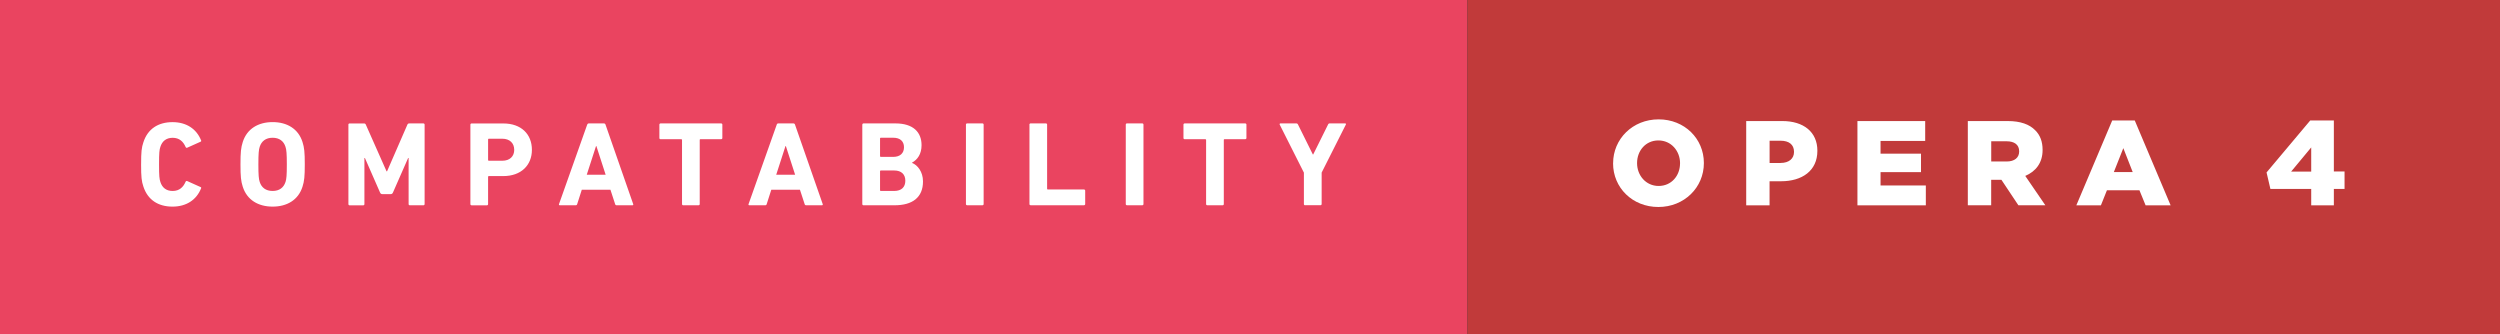 <svg xmlns="http://www.w3.org/2000/svg" width="261.706" height="35" viewBox="0 0 261.706 35"><rect x="0" y="0" width="261.706" height="35" fill="#333333" stroke="none"/><path fill="#EA4460" d="M0 0h153.617v35H0z"/><path d="M14.772 17.21c0-1.325.05-1.766.24-2.32.452-1.4 1.55-2.104 3.05-2.104 1.448 0 2.507.705 2.986 1.902.038.063.013.127-.063.152l-1.373.617c-.076.037-.14.013-.177-.062-.24-.555-.643-.97-1.36-.97-.67 0-1.098.352-1.286.944-.105.31-.14.614-.14 1.84s.035 1.522.14 1.84c.185.59.614.942 1.282.942.72 0 1.122-.416 1.36-.97.04-.076.102-.102.178-.063l1.374.617c.076.025.102.088.063.15-.48 1.198-1.538 1.904-2.987 1.904-1.5 0-2.596-.705-3.05-2.104-.188-.553-.238-.995-.238-2.318zm10.642 2.343c-.19-.592-.24-1.07-.24-2.344s.05-1.755.24-2.347c.44-1.387 1.626-2.08 3.126-2.08s2.685.693 3.125 2.08c.19.592.24 1.07.24 2.344s-.05 1.75-.24 2.343c-.44 1.388-1.626 2.08-3.125 2.08-1.5 0-2.685-.693-3.126-2.08zm4.475-.504c.1-.306.136-.72.136-1.84 0-1.125-.038-1.54-.14-1.84-.188-.596-.643-.948-1.348-.948-.707 0-1.16.353-1.35.945-.1.302-.14.717-.14 1.84 0 1.12.038 1.536.14 1.84.188.592.643.944 1.35.944.704 0 1.16-.35 1.35-.944zm6.58-6c0-.076.05-.127.127-.127h1.5c.1 0 .164.037.2.126l2.17 4.89h.05l2.13-4.89c.038-.09.1-.127.2-.127h1.477c.075 0 .126.05.126.126v8.317c0 .075-.05.126-.124.126H42.9c-.075 0-.126-.05-.126-.126V16.54h-.05l-1.59 3.618c-.05.113-.125.164-.238.164h-.87c-.113 0-.188-.05-.24-.164L38.2 16.54h-.052v4.828c0 .075-.05.126-.126.126h-1.424c-.075 0-.126-.05-.126-.126V13.05zm12.9 8.443c-.076 0-.127-.05-.127-.126V13.05c0-.075.05-.126.126-.126h3.326c1.865 0 2.987 1.12 2.987 2.76 0 1.613-1.135 2.748-2.987 2.748h-1.524c-.05 0-.076.025-.076.075v2.86c0 .076-.05.127-.126.127h-1.6zm4.46-5.81c0-.693-.466-1.16-1.247-1.16h-1.41c-.052 0-.077.025-.077.076v2.154c0 .05.025.075.076.075h1.41c.782 0 1.25-.454 1.25-1.147zm7.643-2.634c.025-.076.075-.127.164-.127h1.588c.088 0 .14.05.163.126l2.897 8.317c.025.075 0 .126-.088.126h-1.64c-.09 0-.14-.037-.164-.126l-.49-1.5h-3l-.48 1.5c-.025.09-.076.126-.164.126h-1.65c-.09 0-.115-.05-.09-.126l2.95-8.318zM63.4 18.29l-.97-3h-.036l-.97 3H63.4zm8.122 3.2c-.076 0-.126-.05-.126-.125V14.65c0-.05-.025-.076-.076-.076h-2.168c-.075 0-.126-.05-.126-.125v-1.4c0-.077.05-.128.126-.128h6.34c.076 0 .126.05.126.126v1.4c0 .073-.05.123-.126.123h-2.168c-.05 0-.075.026-.075.077v6.717c0 .075-.054.126-.13.126h-1.6zm9.786-8.443c.025-.076.075-.127.164-.127h1.588c.088 0 .14.05.163.126l2.9 8.317c.024.075 0 .126-.09.126h-1.638c-.09 0-.14-.037-.164-.126l-.49-1.5h-3l-.48 1.5c-.022.09-.073.126-.16.126h-1.65c-.09 0-.115-.05-.09-.126l2.95-8.318zm1.927 5.242l-.97-3h-.038l-.97 3h1.978zm7.038-5.243c0-.076.05-.127.126-.127h3.34c1.862 0 2.732.92 2.732 2.28 0 .934-.43 1.513-.996 1.828v.026c.567.214 1.147.92 1.147 1.94 0 1.69-1.122 2.496-2.975 2.496h-3.253c-.075 0-.126-.05-.126-.126V13.05zm3.24 3.377c.706 0 1.12-.38 1.12-1.01s-.414-.994-1.12-.994h-1.31c-.052 0-.077.025-.077.075v1.85c0 .05.025.077.076.077h1.31zm-1.31 3.566h1.41c.756 0 1.16-.403 1.16-1.07 0-.656-.404-1.072-1.16-1.072h-1.41c-.052 0-.077.026-.077.077v1.99c0 .05.025.076.076.076zm8.914-6.944c0-.076.05-.127.126-.127h1.6c.077 0 .127.05.127.126v8.317c0 .075-.05.126-.126.126h-1.6c-.076 0-.127-.05-.127-.126V13.05zm6.645 0c0-.076.05-.127.126-.127h1.6c.077 0 .127.05.127.126v6.717c0 .05.025.076.076.076h3.78c.08 0 .13.05.13.125v1.397c0 .075-.05.126-.127.126h-5.582c-.074 0-.125-.05-.125-.125V13.05zm10.088 0c0-.076.05-.127.125-.127h1.6c.076 0 .127.05.127.126v8.317c0 .075-.05.126-.126.126h-1.6c-.076 0-.127-.05-.127-.126V13.05zm8.534 8.443c-.076 0-.126-.05-.126-.126V14.65c0-.05-.025-.076-.076-.076h-2.168c-.075 0-.126-.05-.126-.125v-1.4c0-.077.05-.128.126-.128h6.34c.076 0 .126.05.126.126v1.4c0 .073-.05.123-.126.123h-2.168c-.05 0-.075.026-.075.077v6.717c0 .075-.05.126-.123.126h-1.6zm10.238 0c-.075 0-.126-.05-.126-.126v-3.29l-2.533-5.028c-.025-.064 0-.127.088-.127h1.64c.09 0 .15.037.19.126l1.55 3.125h.04l1.55-3.126c.037-.09.1-.127.19-.127h1.586c.09 0 .126.062.09.126l-2.534 5.027v3.29c0 .075-.05.126-.126.126h-1.6z" fill="#fff"/><path fill="#C13A3A" d="M153.617 0h108.09v35h-108.09z"/><path d="M168.864 17.107v-.024c0-2.534 2.042-4.588 4.765-4.588s4.736 2.03 4.736 4.562v.025c0 2.533-2.042 4.587-4.765 4.587s-4.74-2.03-4.74-4.565zm7.008 0v-.024c0-1.272-.92-2.382-2.27-2.382-1.335 0-2.23 1.087-2.23 2.36v.024c0 1.272.92 2.382 2.257 2.382 1.346 0 2.24-1.083 2.24-2.357zm6.925-4.435h3.78c2.23 0 3.67 1.146 3.67 3.1v.025c0 2.08-1.602 3.177-3.795 3.177h-1.21v2.52h-2.445v-8.822zm3.604 4.386c.87 0 1.4-.454 1.4-1.147v-.022c0-.756-.53-1.158-1.41-1.158h-1.146v2.33h1.16zm8.036-4.386h7.096v2.08h-4.674v1.335h4.235v1.93h-4.234v1.397h4.74v2.08h-7.16v-8.822zm11.562 0h4.172c1.347 0 2.28.353 2.872.957.517.502.78 1.183.78 2.052v.025c0 1.348-.718 2.243-1.814 2.71l2.104 3.074h-2.823l-1.778-2.67h-1.07v2.67h-2.446v-8.82zm4.06 4.234c.83 0 1.31-.403 1.31-1.046v-.025c0-.693-.504-1.046-1.323-1.046h-1.6v2.114h1.612zm11.053-4.298h2.358l3.756 8.886h-2.62l-.645-1.576h-3.403l-.63 1.576h-2.572l3.757-8.886zm2.145 5.408l-.983-2.508-.994 2.508h1.98zm18.686 1.764h-4.272l-.403-1.728 4.575-5.444h2.47v5.345h1.12v1.827h-1.12v1.714h-2.37V19.78zm0-1.815v-2.533l-2.104 2.533h2.104z" fill="#fff"/></svg>